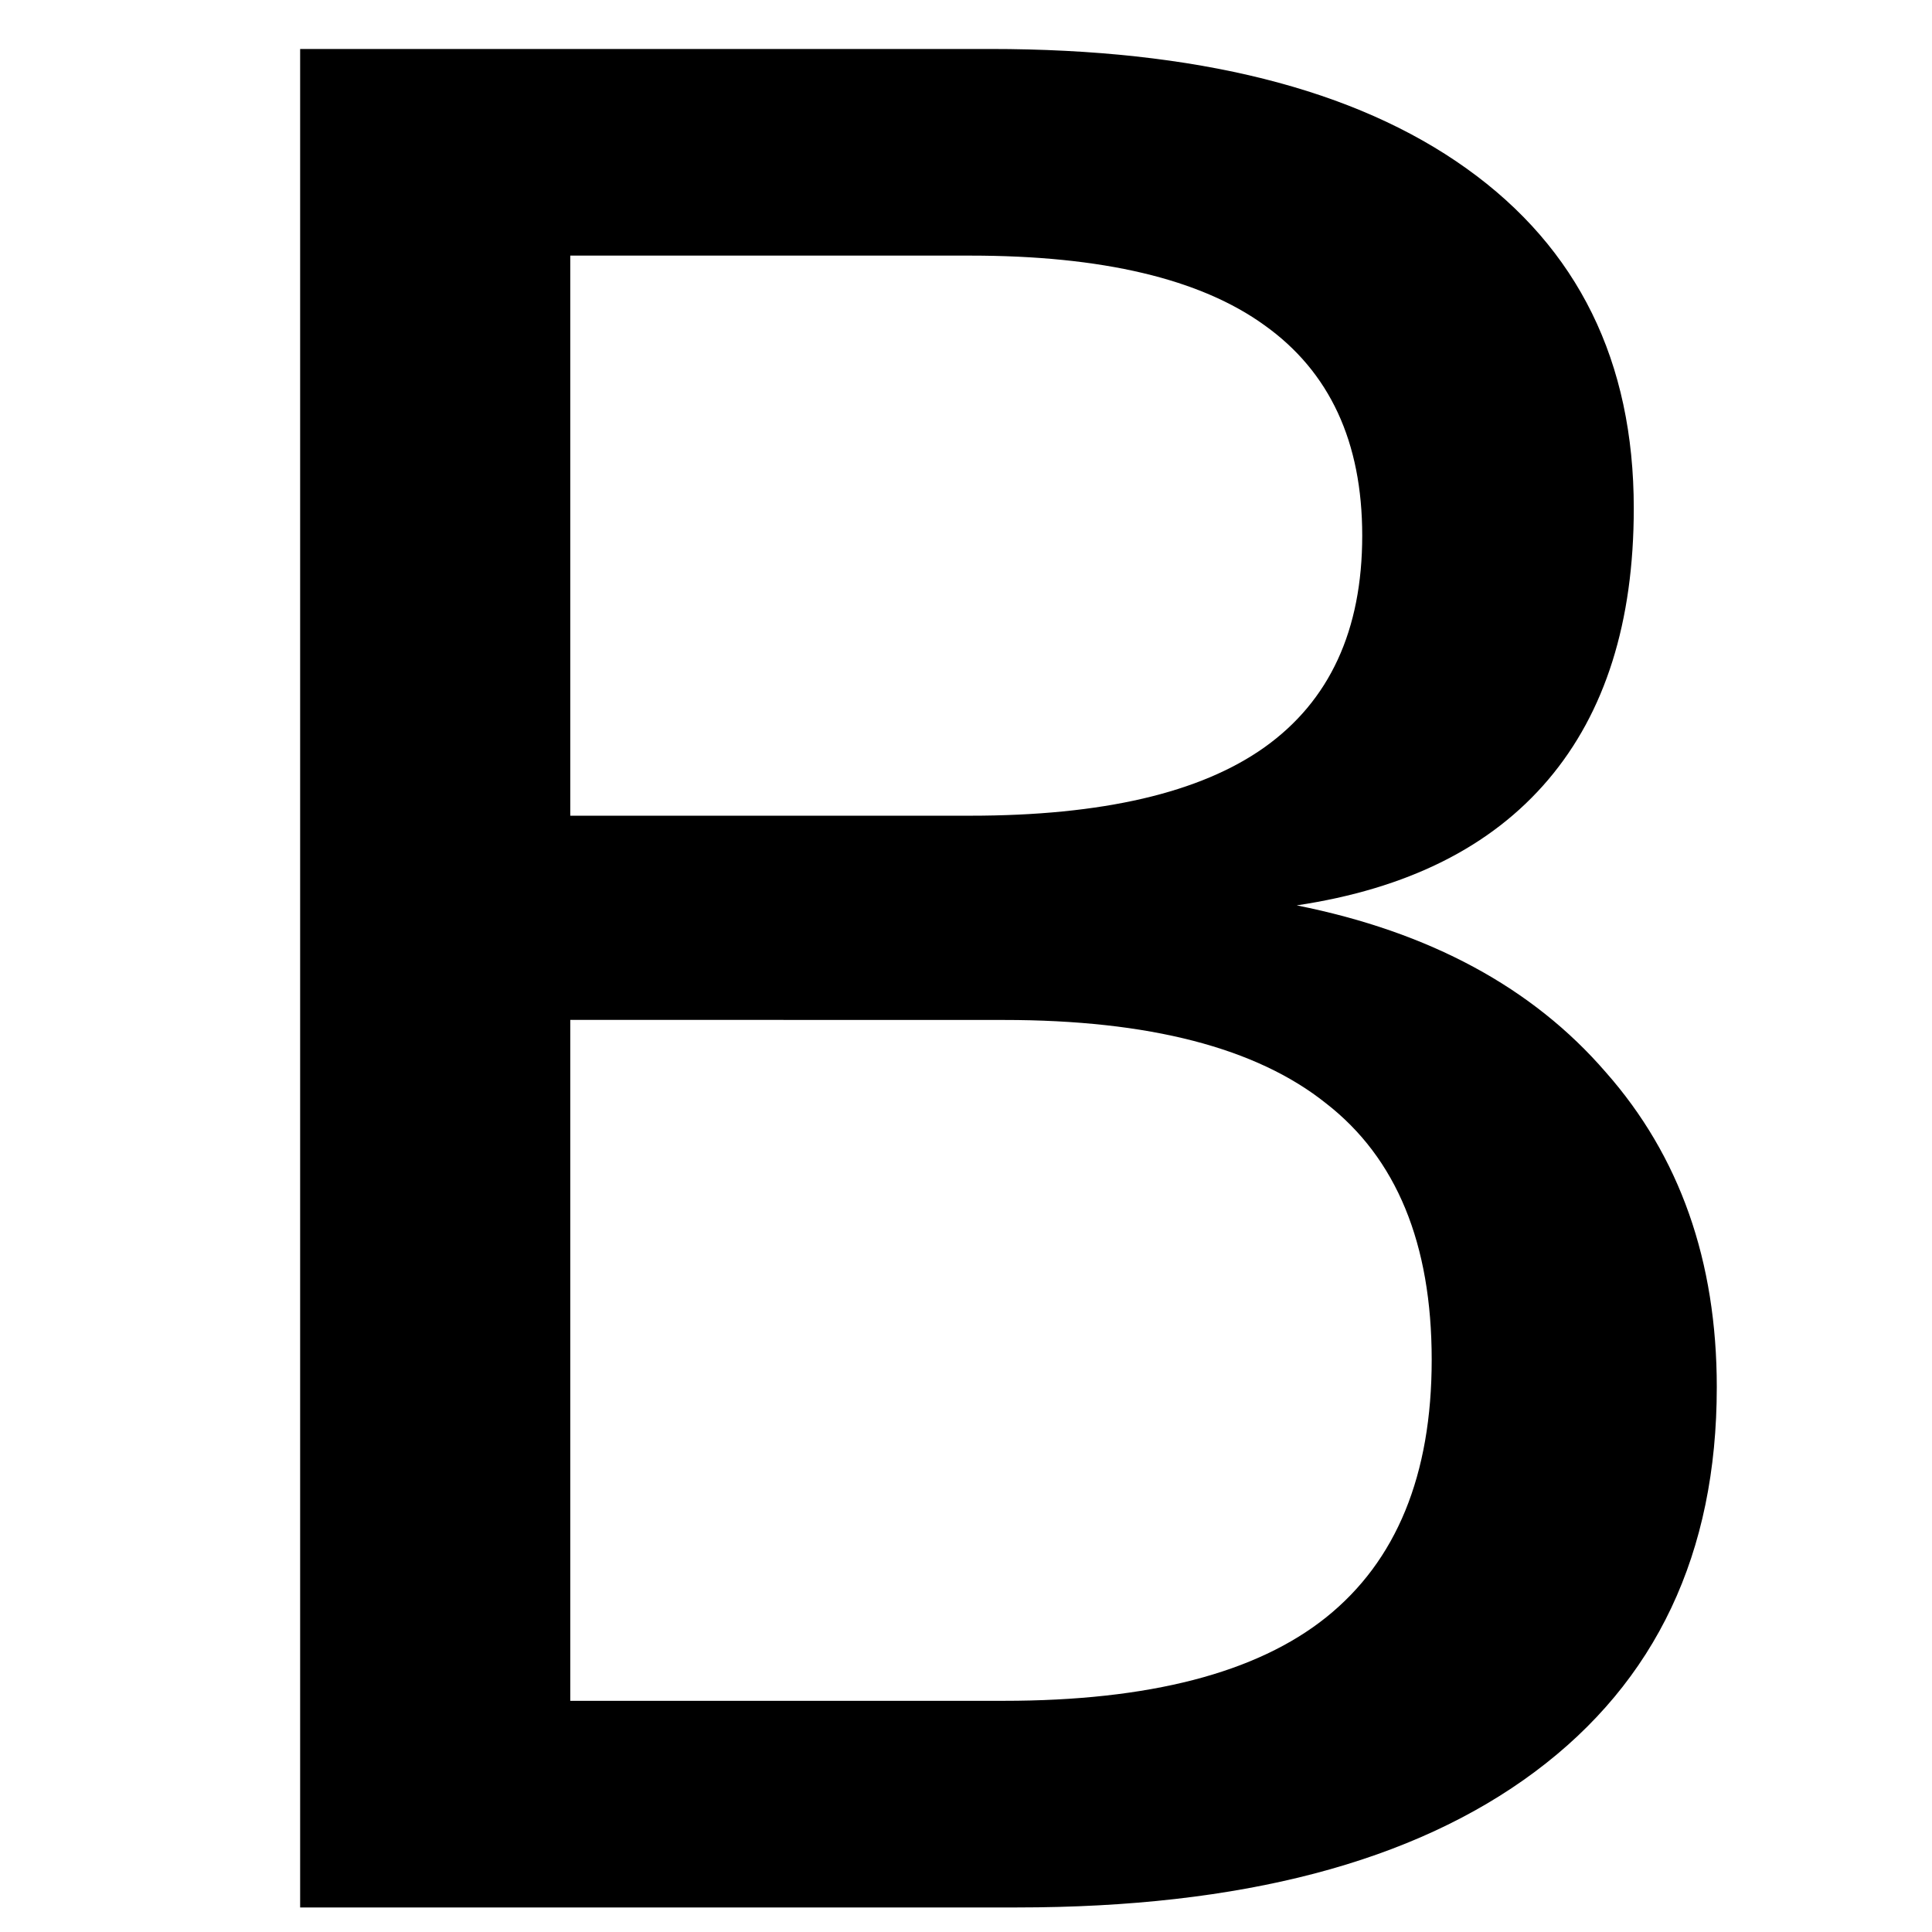 <?xml version="1.0" encoding="UTF-8" standalone="no"?>
<!-- Created with Inkscape (http://www.inkscape.org/) -->

<svg
   width="80"
   height="80"
   viewBox="0 0 21.167 21.167"
   version="1.1"
   id="svg5"
   inkscape:version="1.1.1 (3bf5ae0d25, 2021-09-20)"
   sodipodi:docname="Litera_B.svg"
   xmlns:inkscape="http://www.inkscape.org/namespaces/inkscape"
   xmlns:sodipodi="http://sodipodi.sourceforge.net/DTD/sodipodi-0.dtd"
   xmlns="http://www.w3.org/2000/svg"
   xmlns:svg="http://www.w3.org/2000/svg">
  <sodipodi:namedview
     id="namedview7"
     pagecolor="#505050"
     bordercolor="#eeeeee"
     borderopacity="1"
     inkscape:pageshadow="0"
     inkscape:pageopacity="0"
     inkscape:pagecheckerboard="0"
     inkscape:document-units="mm"
     showgrid="true"
     showguides="false"
     units="px"
     width="80px"
     inkscape:zoom="2.5722563"
     inkscape:cx="26.435935"
     inkscape:cy="62.2022"
     inkscape:window-width="1920"
     inkscape:window-height="1003"
     inkscape:window-x="0"
     inkscape:window-y="0"
     inkscape:window-maximized="1"
     inkscape:current-layer="layer1">
    <inkscape:grid
       type="xygrid"
       id="grid125" />
  </sodipodi:namedview>
  <defs
     id="defs2" />
  <g
     inkscape:label="Layer 1"
     inkscape:groupmode="layer"
     id="layer1">
    <g
       aria-label="B"
       transform="scale(1.037,0.965)"
       id="text6949"
       style="font-size:28.944px;line-height:1.25;stroke-width:0.724">
      <path
         d="m 6.025,11.579 v 7.731 h 4.579 q 2.304,0 3.406,-0.947 1.116,-0.961 1.116,-2.925 0,-1.979 -1.116,-2.911 -1.102,-0.947 -3.406,-0.947 z m 0,-8.677 V 9.261 H 10.251 q 2.092,0 3.109,-0.777 1.032,-0.791 1.032,-2.403 0,-1.597 -1.032,-2.388 -1.018,-0.791 -3.109,-0.791 z M 3.171,0.556 h 7.292 q 3.265,0 5.031,1.357 1.767,1.357 1.767,3.858 0,1.936 -0.904,3.081 -0.904,1.145 -2.657,1.427 2.106,0.452 3.265,1.894 1.173,1.427 1.173,3.576 0,2.827 -1.922,4.367 -1.922,1.54 -5.469,1.54 H 3.171 Z"
         id="path9" />
    </g>
  </g>
</svg>
